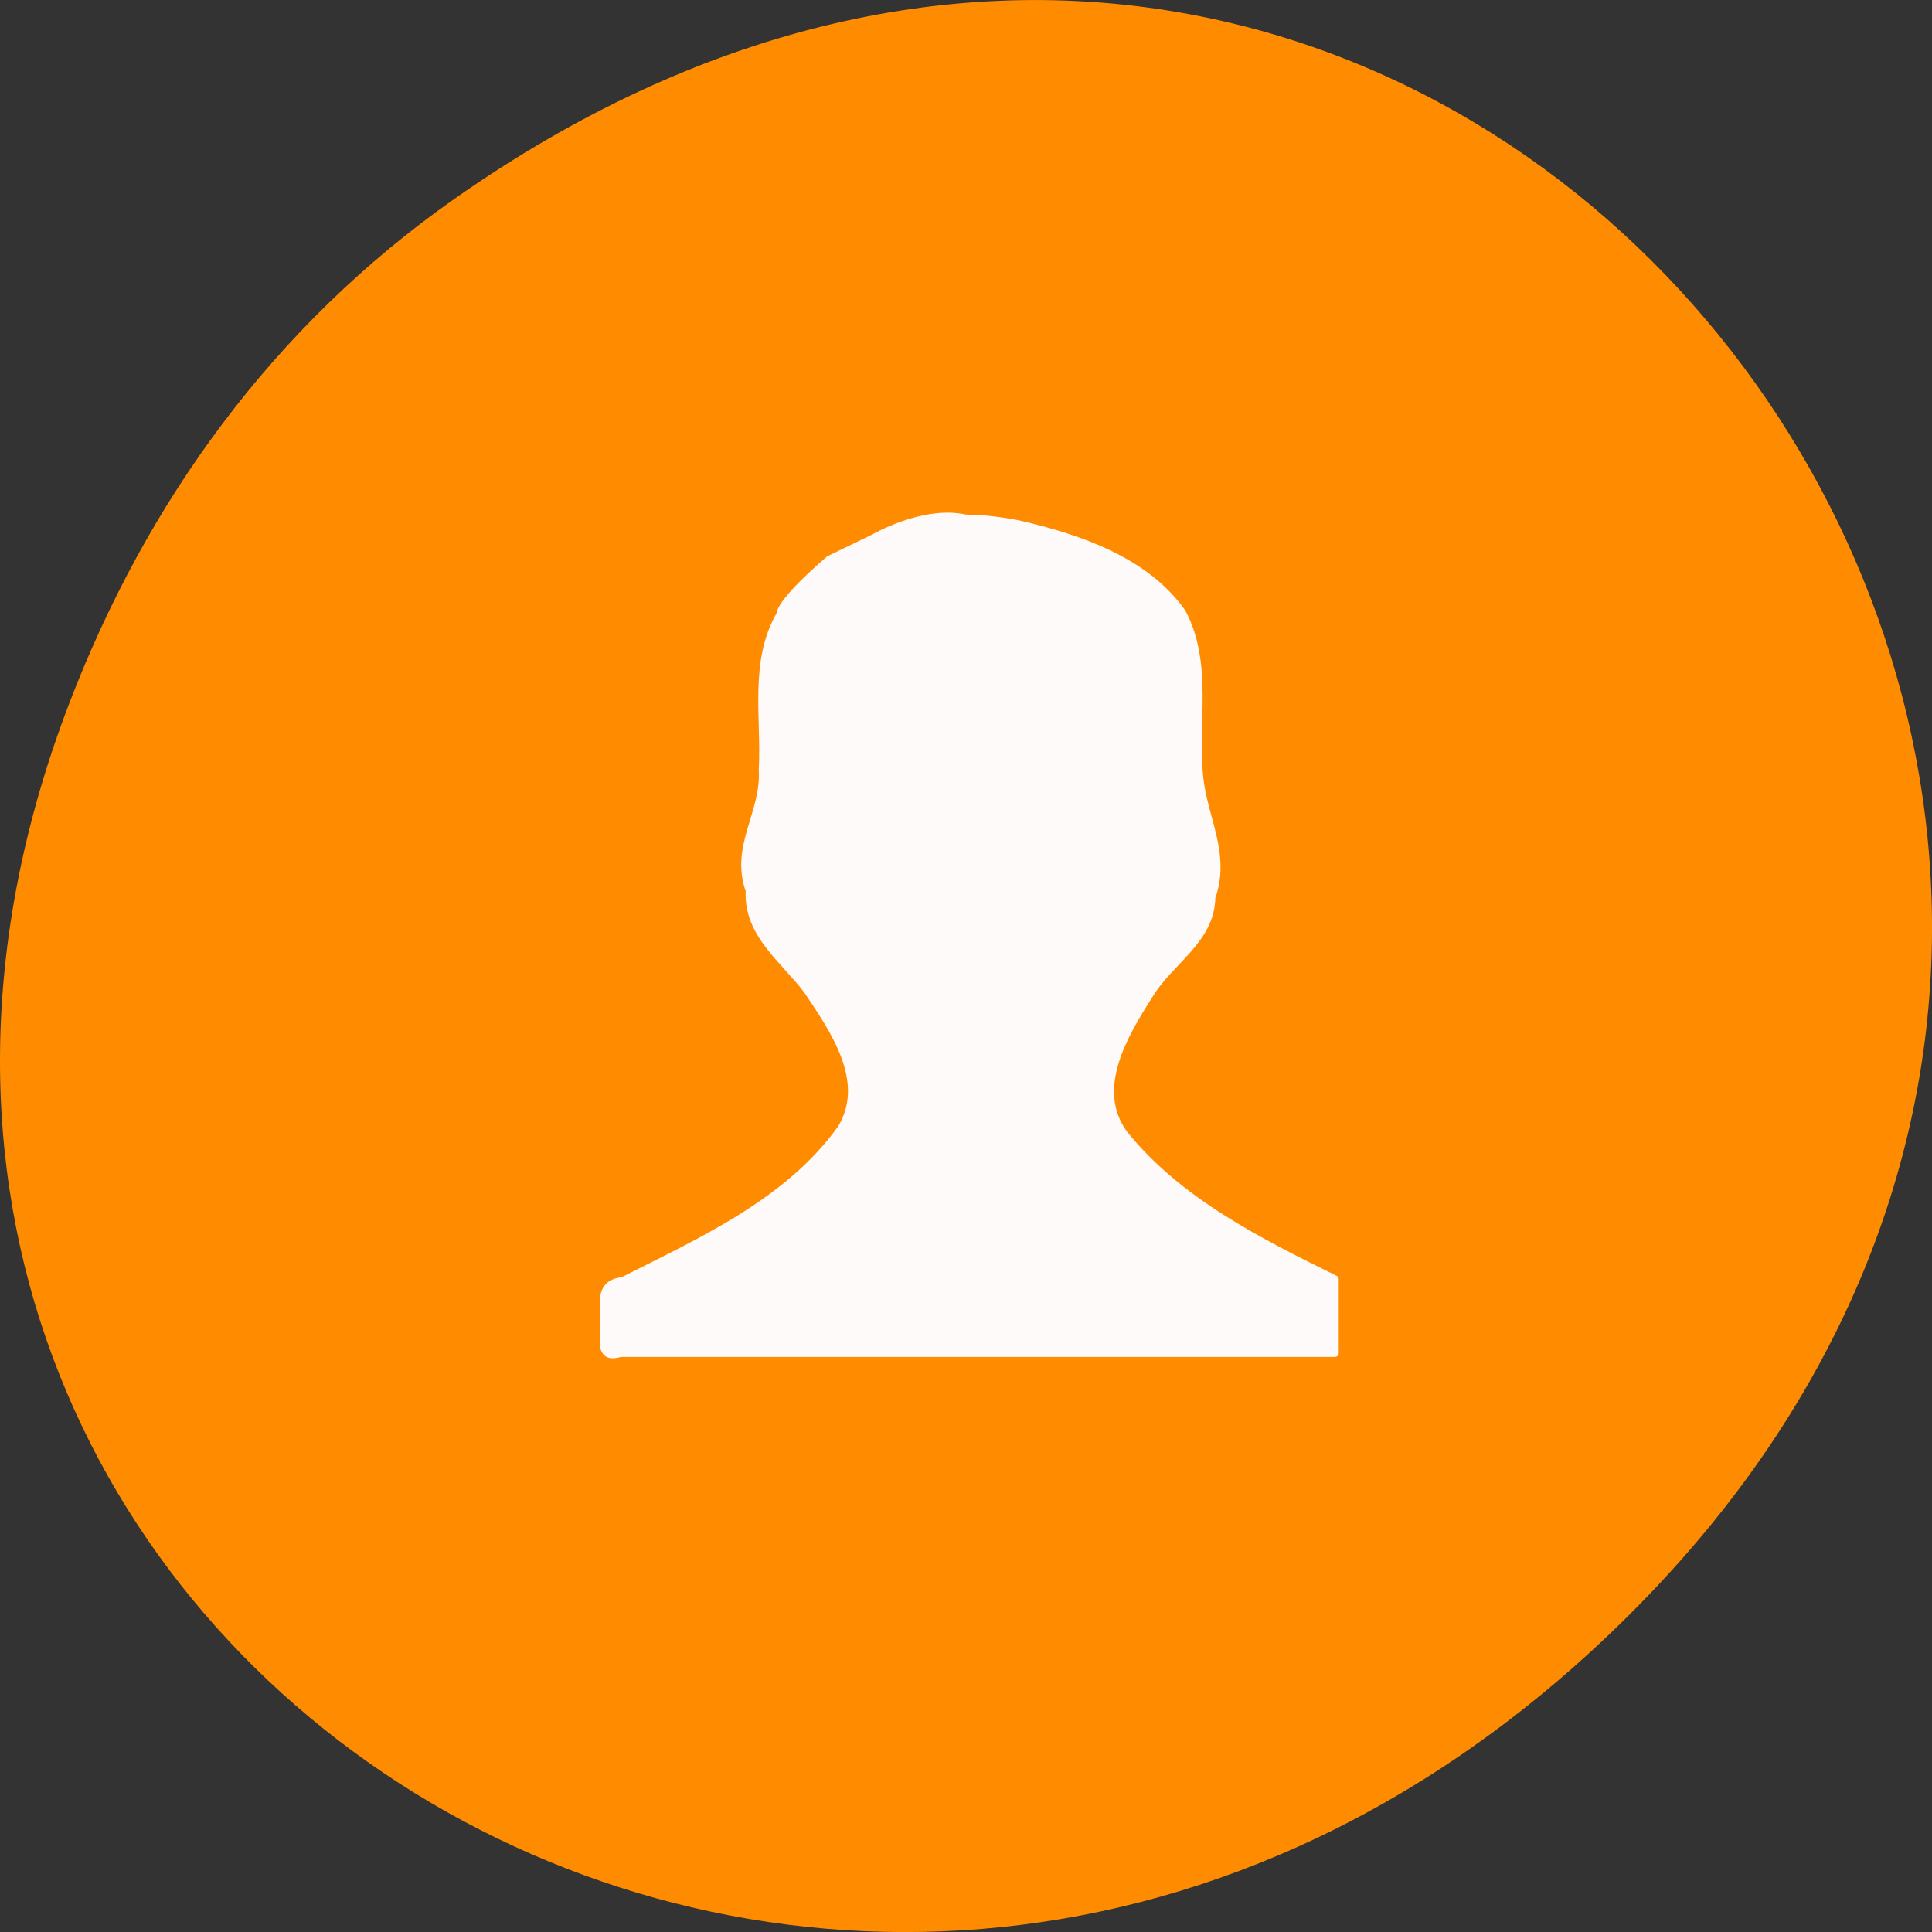 <svg xmlns="http://www.w3.org/2000/svg" viewBox="0 0 256 256"><rect x="0" y="0" width="256" height="256" fill="#333333" stroke="none"/><defs><clipPath><path d="m 148 97 h 77.63 v 24 h -77.62 Z"/></clipPath><clipPath><path d="m 171 132 h 54.625 v 24 h -54.625 Z"/></clipPath><clipPath><path d="m 74 56.824 h 129 v 139.69 h -129 Z"/></clipPath><clipPath><path d="m 27.707 56.824 h 82.29 v 139.69 h -82.29 Z"/></clipPath></defs><g transform="translate(0 -796.36)" style="color:#000"><path d="m 60.17 822.74 c 130.93 -92.05 263.6 77.948 156.91 186.39 -100.51 102.17 -256.68 7.449 -207.86 -119.69 10.185 -26.526 26.914 -49.802 50.948 -66.7 z" style="fill:#ff8c00"/><path d="m 127.91 865.04 c -5.511 -1.249 -12.11 2.592 -12.11 2.592 l -5.929 2.873 c 0 0 -6.425 5.439 -6.494 7.287 -3.616 6.208 -1.968 13.732 -2.335 20.523 0.352 5.831 -3.829 10.154 -1.731 16.07 -0.306 5.708 4.543 9.06 7.66 13.184 3.508 5.223 8.273 12.04 4.521 18.289 -6.936 9.752 -18.468 14.92 -28.996 20.233 -3.576 0.355 -2.23 3.686 -2.47 6.06 -0.006 1.888 -0.646 4.391 2.211 3.507 31.549 0 63.1 0 94.65 0 0 -3.267 0 -6.534 0 -9.801 -10.192 -5.01 -20.829 -10.37 -27.973 -19.273 -4.292 -5.963 0.012 -13.13 3.397 -18.43 2.637 -4.416 8.149 -7.238 8.228 -12.87 2.027 -5.713 -1.032 -10.443 -1.603 -15.892 -0.746 -7.224 1.274 -15.12 -2.283 -21.846 -4.823 -6.878 -13.656 -9.89 -21.672 -11.735 -2.325 -0.455 -4.691 -0.752 -7.07 -0.77 z" style="fill:#fffafa;stroke:#fffafa;stroke-linecap:round;stroke-linejoin:round"/></g></svg>